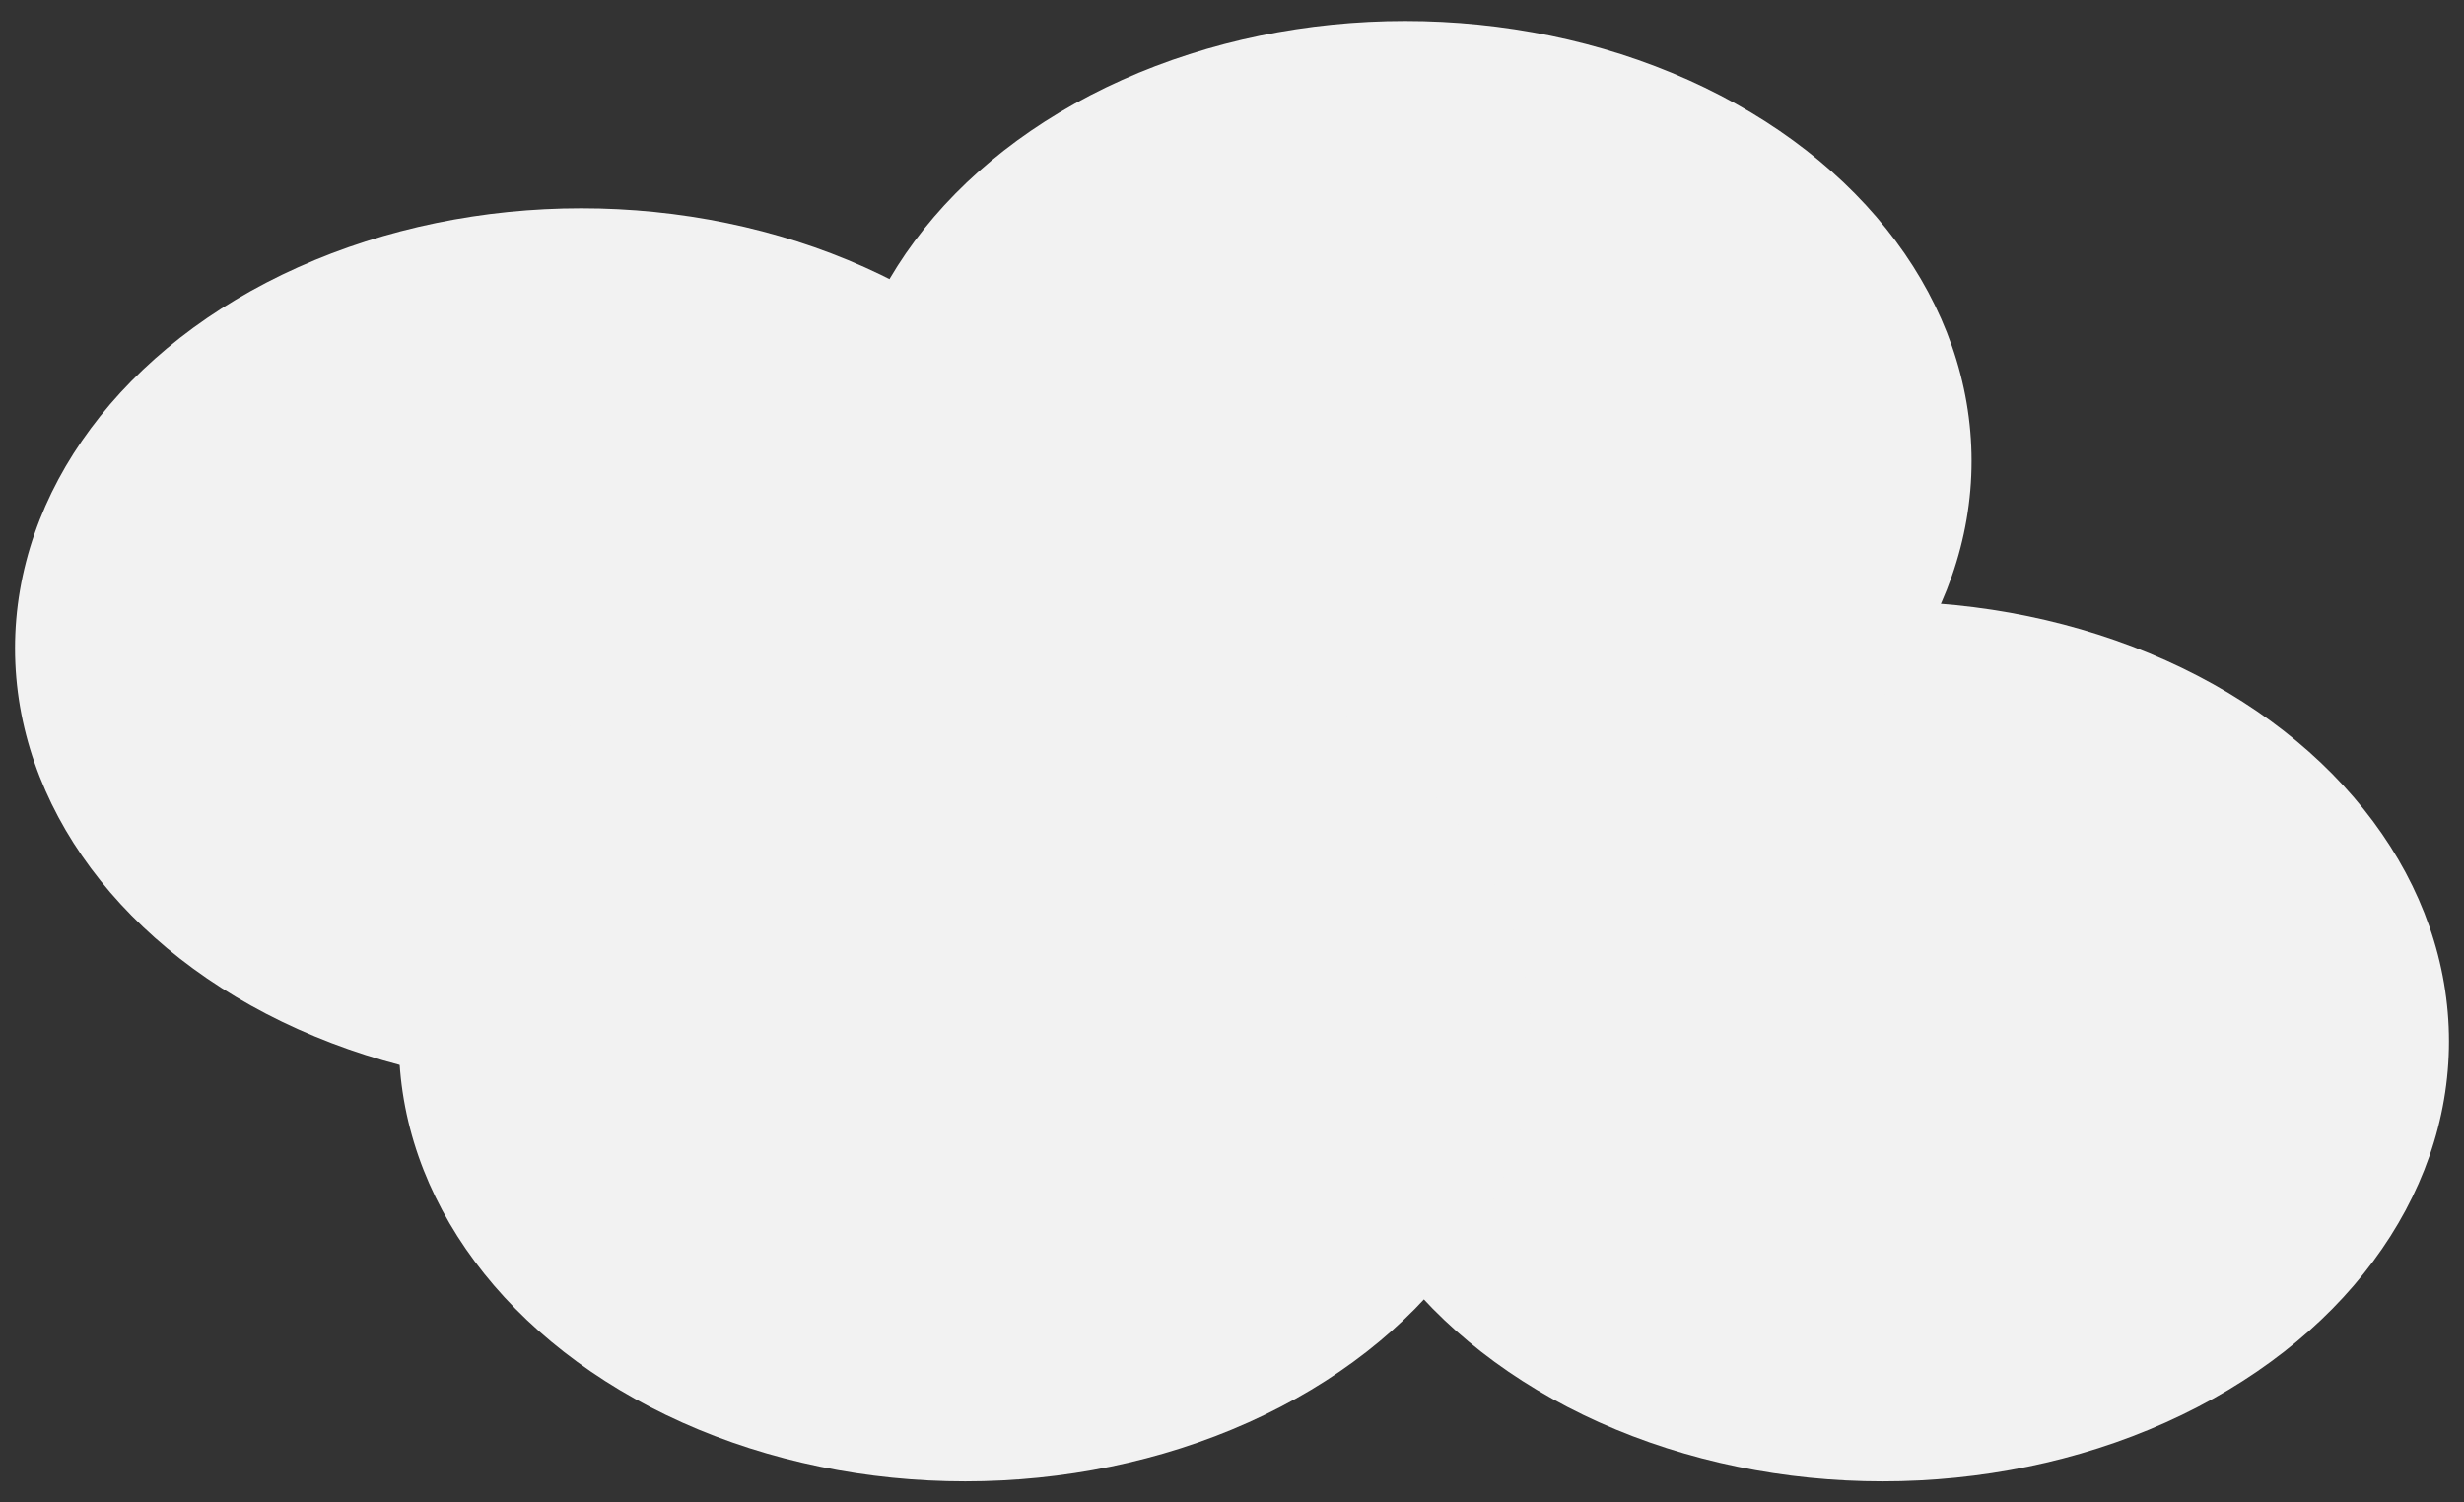 <svg id="Layer_1" data-name="Layer 1" xmlns="http://www.w3.org/2000/svg" width="410" height="250" viewBox="0 0 410 250"><rect x="0" y="0" width="410" height="250" fill="#333333" stroke="none"/><defs><style>.cls-1{fill:#f2f2f2;}</style></defs><title>lille_sky</title><ellipse class="cls-1" cx="96.74" cy="107.87" rx="94.24" ry="73.21"/><ellipse class="cls-1" cx="313.26" cy="173.29" rx="94.24" ry="73.21"/><ellipse class="cls-1" cx="233.82" cy="76.71" rx="94.24" ry="73.21"/><ellipse class="cls-1" cx="160.61" cy="173.29" rx="94.24" ry="73.21"/></svg>
